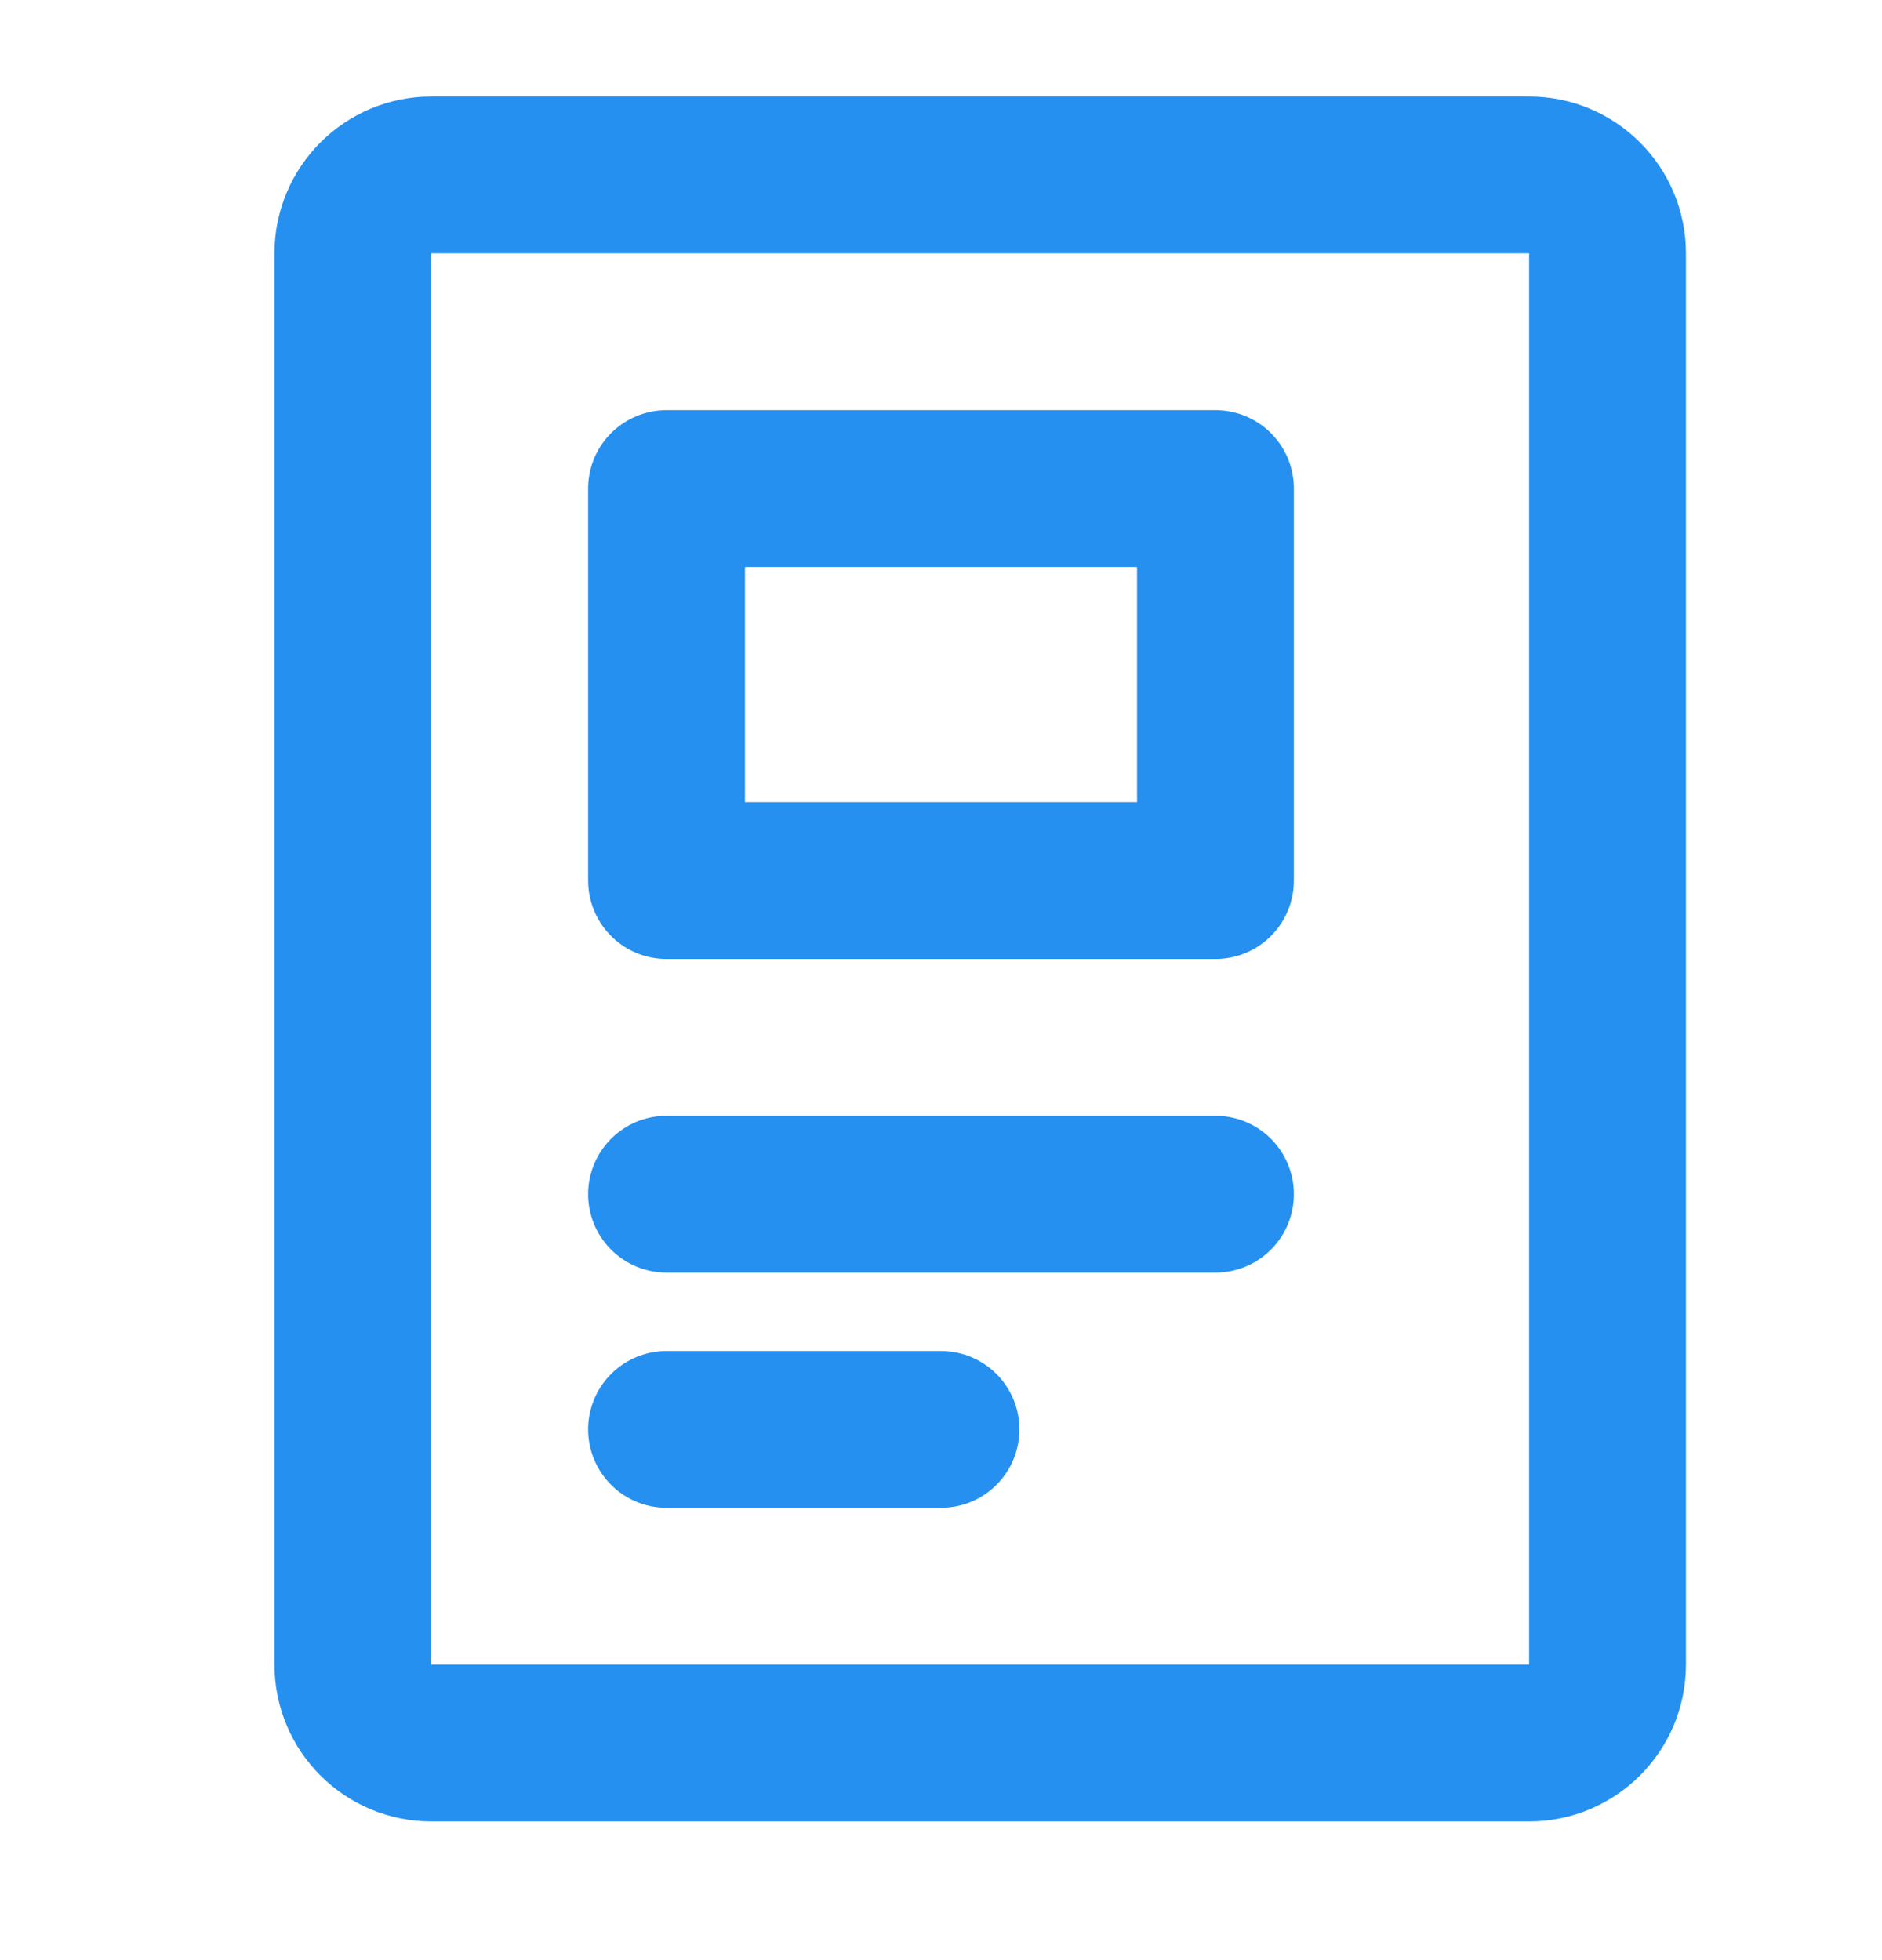 <svg width="24" height="25" viewBox="0 0 24 25" fill="none" xmlns="http://www.w3.org/2000/svg">
<g id="doc-detail">
<path id="Vector" d="M19.5 2.231H5.5C4.948 2.231 4.5 2.679 4.5 3.231V21.231C4.5 21.783 4.948 22.231 5.5 22.231H19.5C20.052 22.231 20.5 21.783 20.5 21.231V3.231C20.5 2.679 20.052 2.231 19.5 2.231Z" stroke="#2590F0" stroke-width="2" stroke-linecap="round" stroke-linejoin="round"/>
<path id="Vector_2" d="M8.5 15.231H15.5" stroke="#2590F0" stroke-width="2" stroke-linecap="round" stroke-linejoin="round"/>
<path id="Vector_3" d="M8.5 18.231H12" stroke="#2590F0" stroke-width="2" stroke-linecap="round" stroke-linejoin="round"/>
<path id="Vector_4" d="M15.5 6.231H8.5V11.231H15.5V6.231Z" stroke="#2590F0" stroke-width="2" stroke-linecap="round" stroke-linejoin="round"/>
</g>
</svg>
